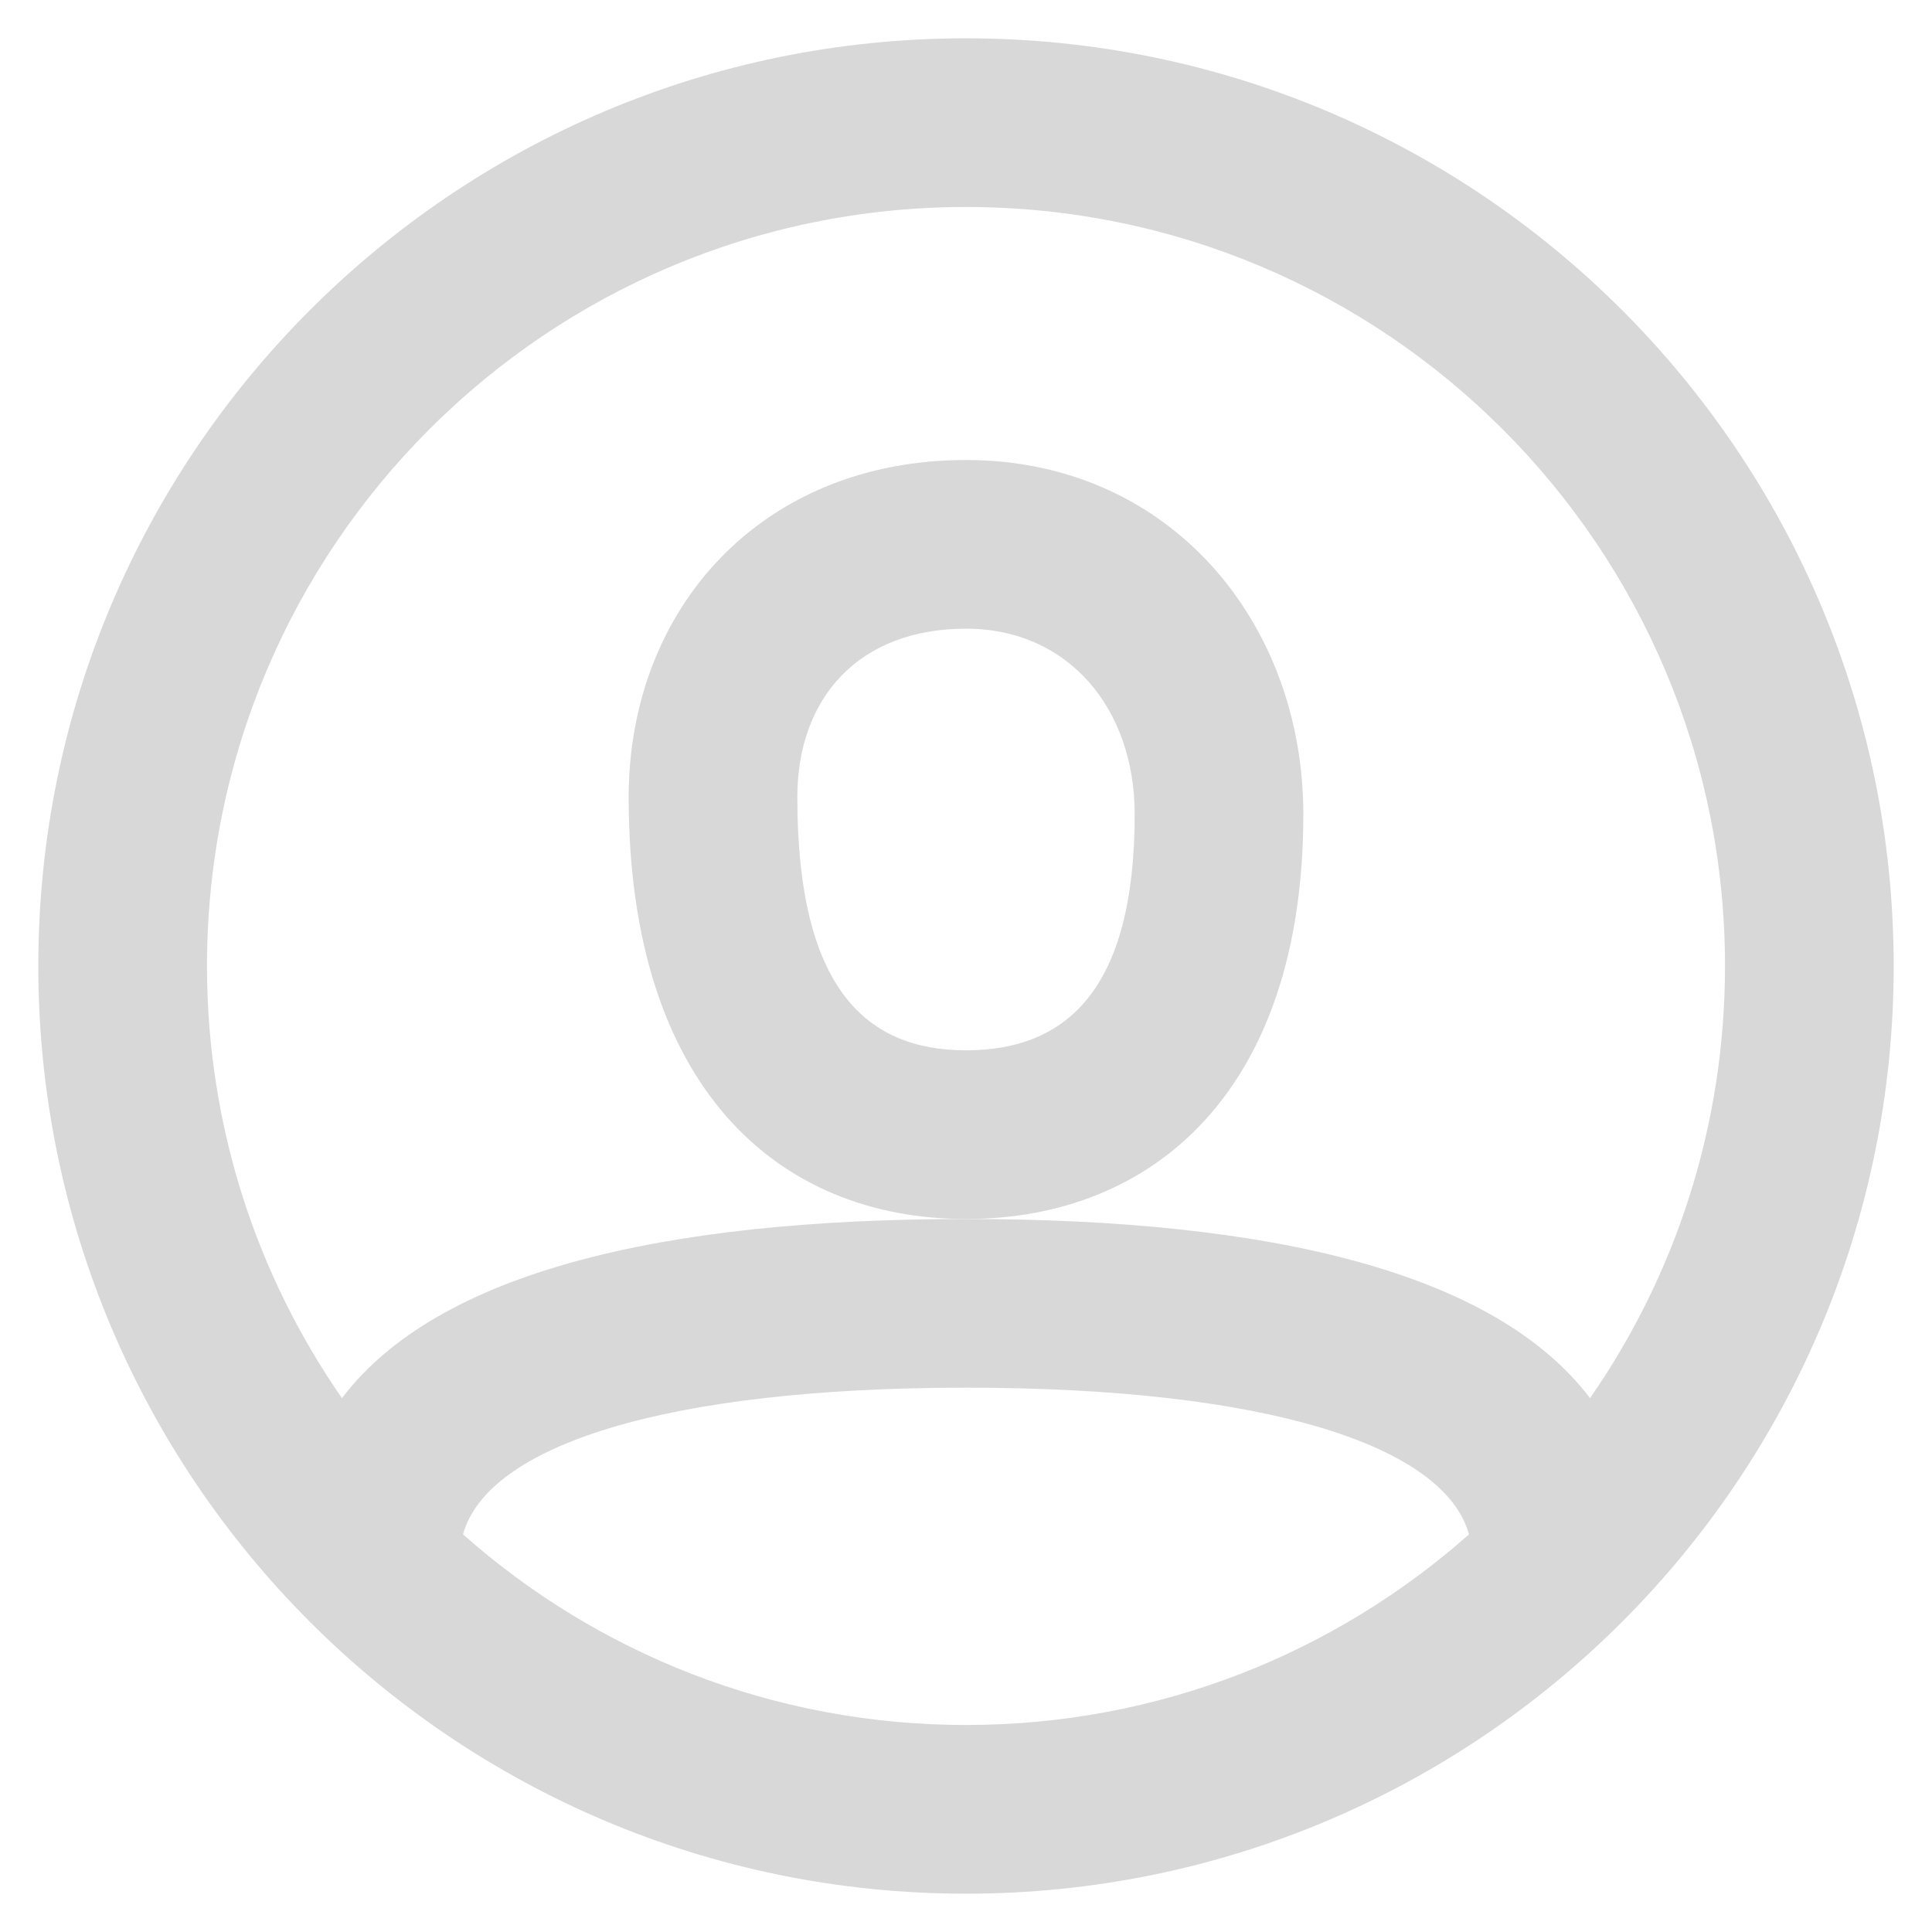 <svg width="42" height="42" viewBox="0 0 42 42" fill="none" xmlns="http://www.w3.org/2000/svg">
<path fill-rule="evenodd" clip-rule="evenodd" d="M21 26.5C16.895 26.5 13.667 23.617 13.667 17.333C13.667 13.219 16.562 10 21 10C25.426 10 28.333 13.523 28.333 17.7C28.333 23.713 25.067 26.5 21 26.5ZM17.333 17.333C17.333 21.494 18.833 22.833 21 22.833C23.159 22.833 24.667 21.547 24.667 17.7C24.667 15.409 23.229 13.667 21 13.667C18.678 13.667 17.333 15.162 17.333 17.333Z" fill="#D8D8D8"/>
<path fill-rule="evenodd" clip-rule="evenodd" d="M21 41.167C9.862 41.167 0.833 32.138 0.833 21C0.833 9.862 9.862 0.833 21 0.833C32.138 0.833 41.167 9.862 41.167 21C41.167 32.138 32.138 41.167 21 41.167ZM34.566 30.395C36.416 27.729 37.5 24.491 37.5 21C37.5 11.887 30.113 4.5 21 4.5C11.887 4.5 4.5 11.887 4.5 21C4.5 24.491 5.584 27.729 7.434 30.395C9.498 27.67 14.346 26.5 21 26.5C27.654 26.5 32.502 27.67 34.566 30.395ZM31.935 33.356C31.399 31.427 27.544 30.167 21 30.167C14.456 30.167 10.601 31.427 10.065 33.356C12.976 35.935 16.805 37.5 21 37.5C25.195 37.5 29.024 35.935 31.935 33.356Z" fill="#D8D8D8"/>
</svg>
